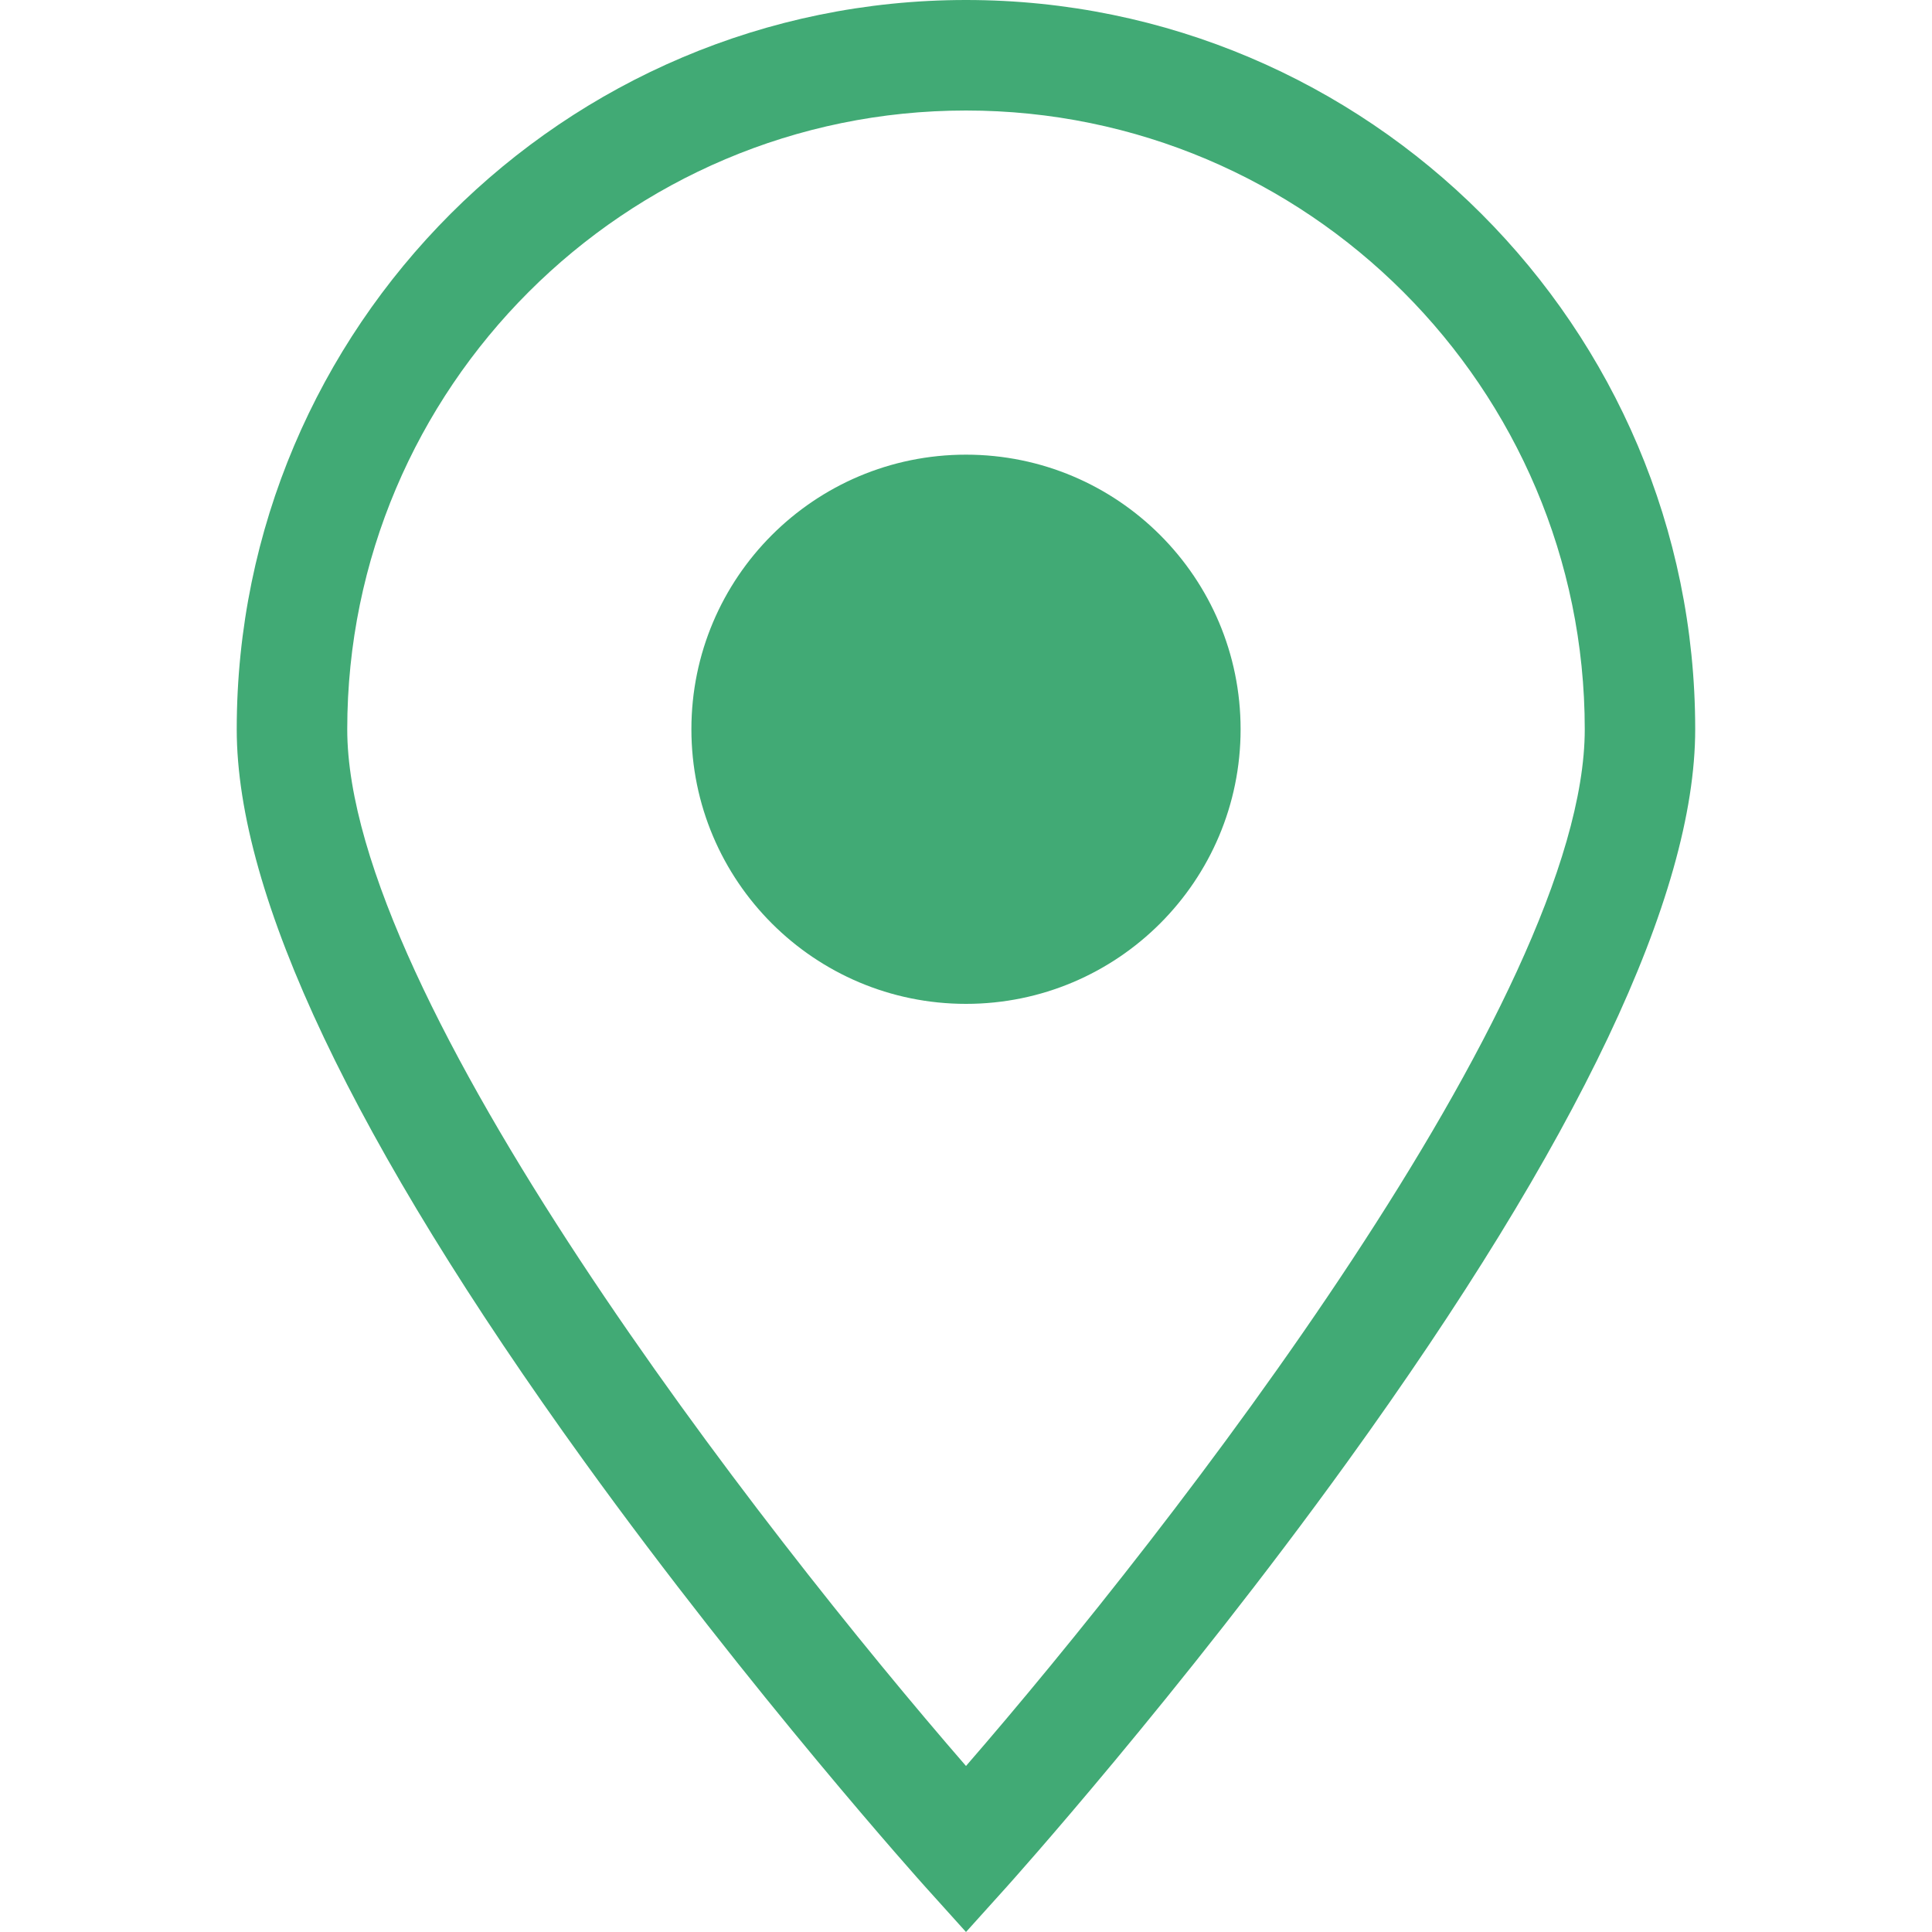 <svg width="30" height="30" viewBox="0 0 30 30" fill="none" xmlns="http://www.w3.org/2000/svg">
<path d="M15 0C8.756 0 3.676 5.08 3.676 11.324C3.676 13.905 5.491 17.729 9.071 22.691C11.685 26.312 14.336 29.263 14.363 29.293L15 30L15.637 29.293C15.664 29.263 18.315 26.312 20.928 22.691C24.508 17.729 26.323 13.905 26.323 11.324C26.324 5.08 21.244 0 15 0ZM15 27.422C11.82 23.759 5.392 15.492 5.392 11.324C5.392 6.026 9.702 1.716 15 1.716C20.298 1.716 24.608 6.026 24.608 11.324C24.608 15.49 18.179 23.759 15 27.422Z" fill="#41AA75"/>
<path d="M15 15.588C17.355 15.588 19.264 13.678 19.264 11.324C19.264 8.969 17.355 7.06 15 7.06C12.645 7.06 10.736 8.969 10.736 11.324C10.736 13.678 12.645 15.588 15 15.588Z" fill="#41AA75"/>
</svg>
